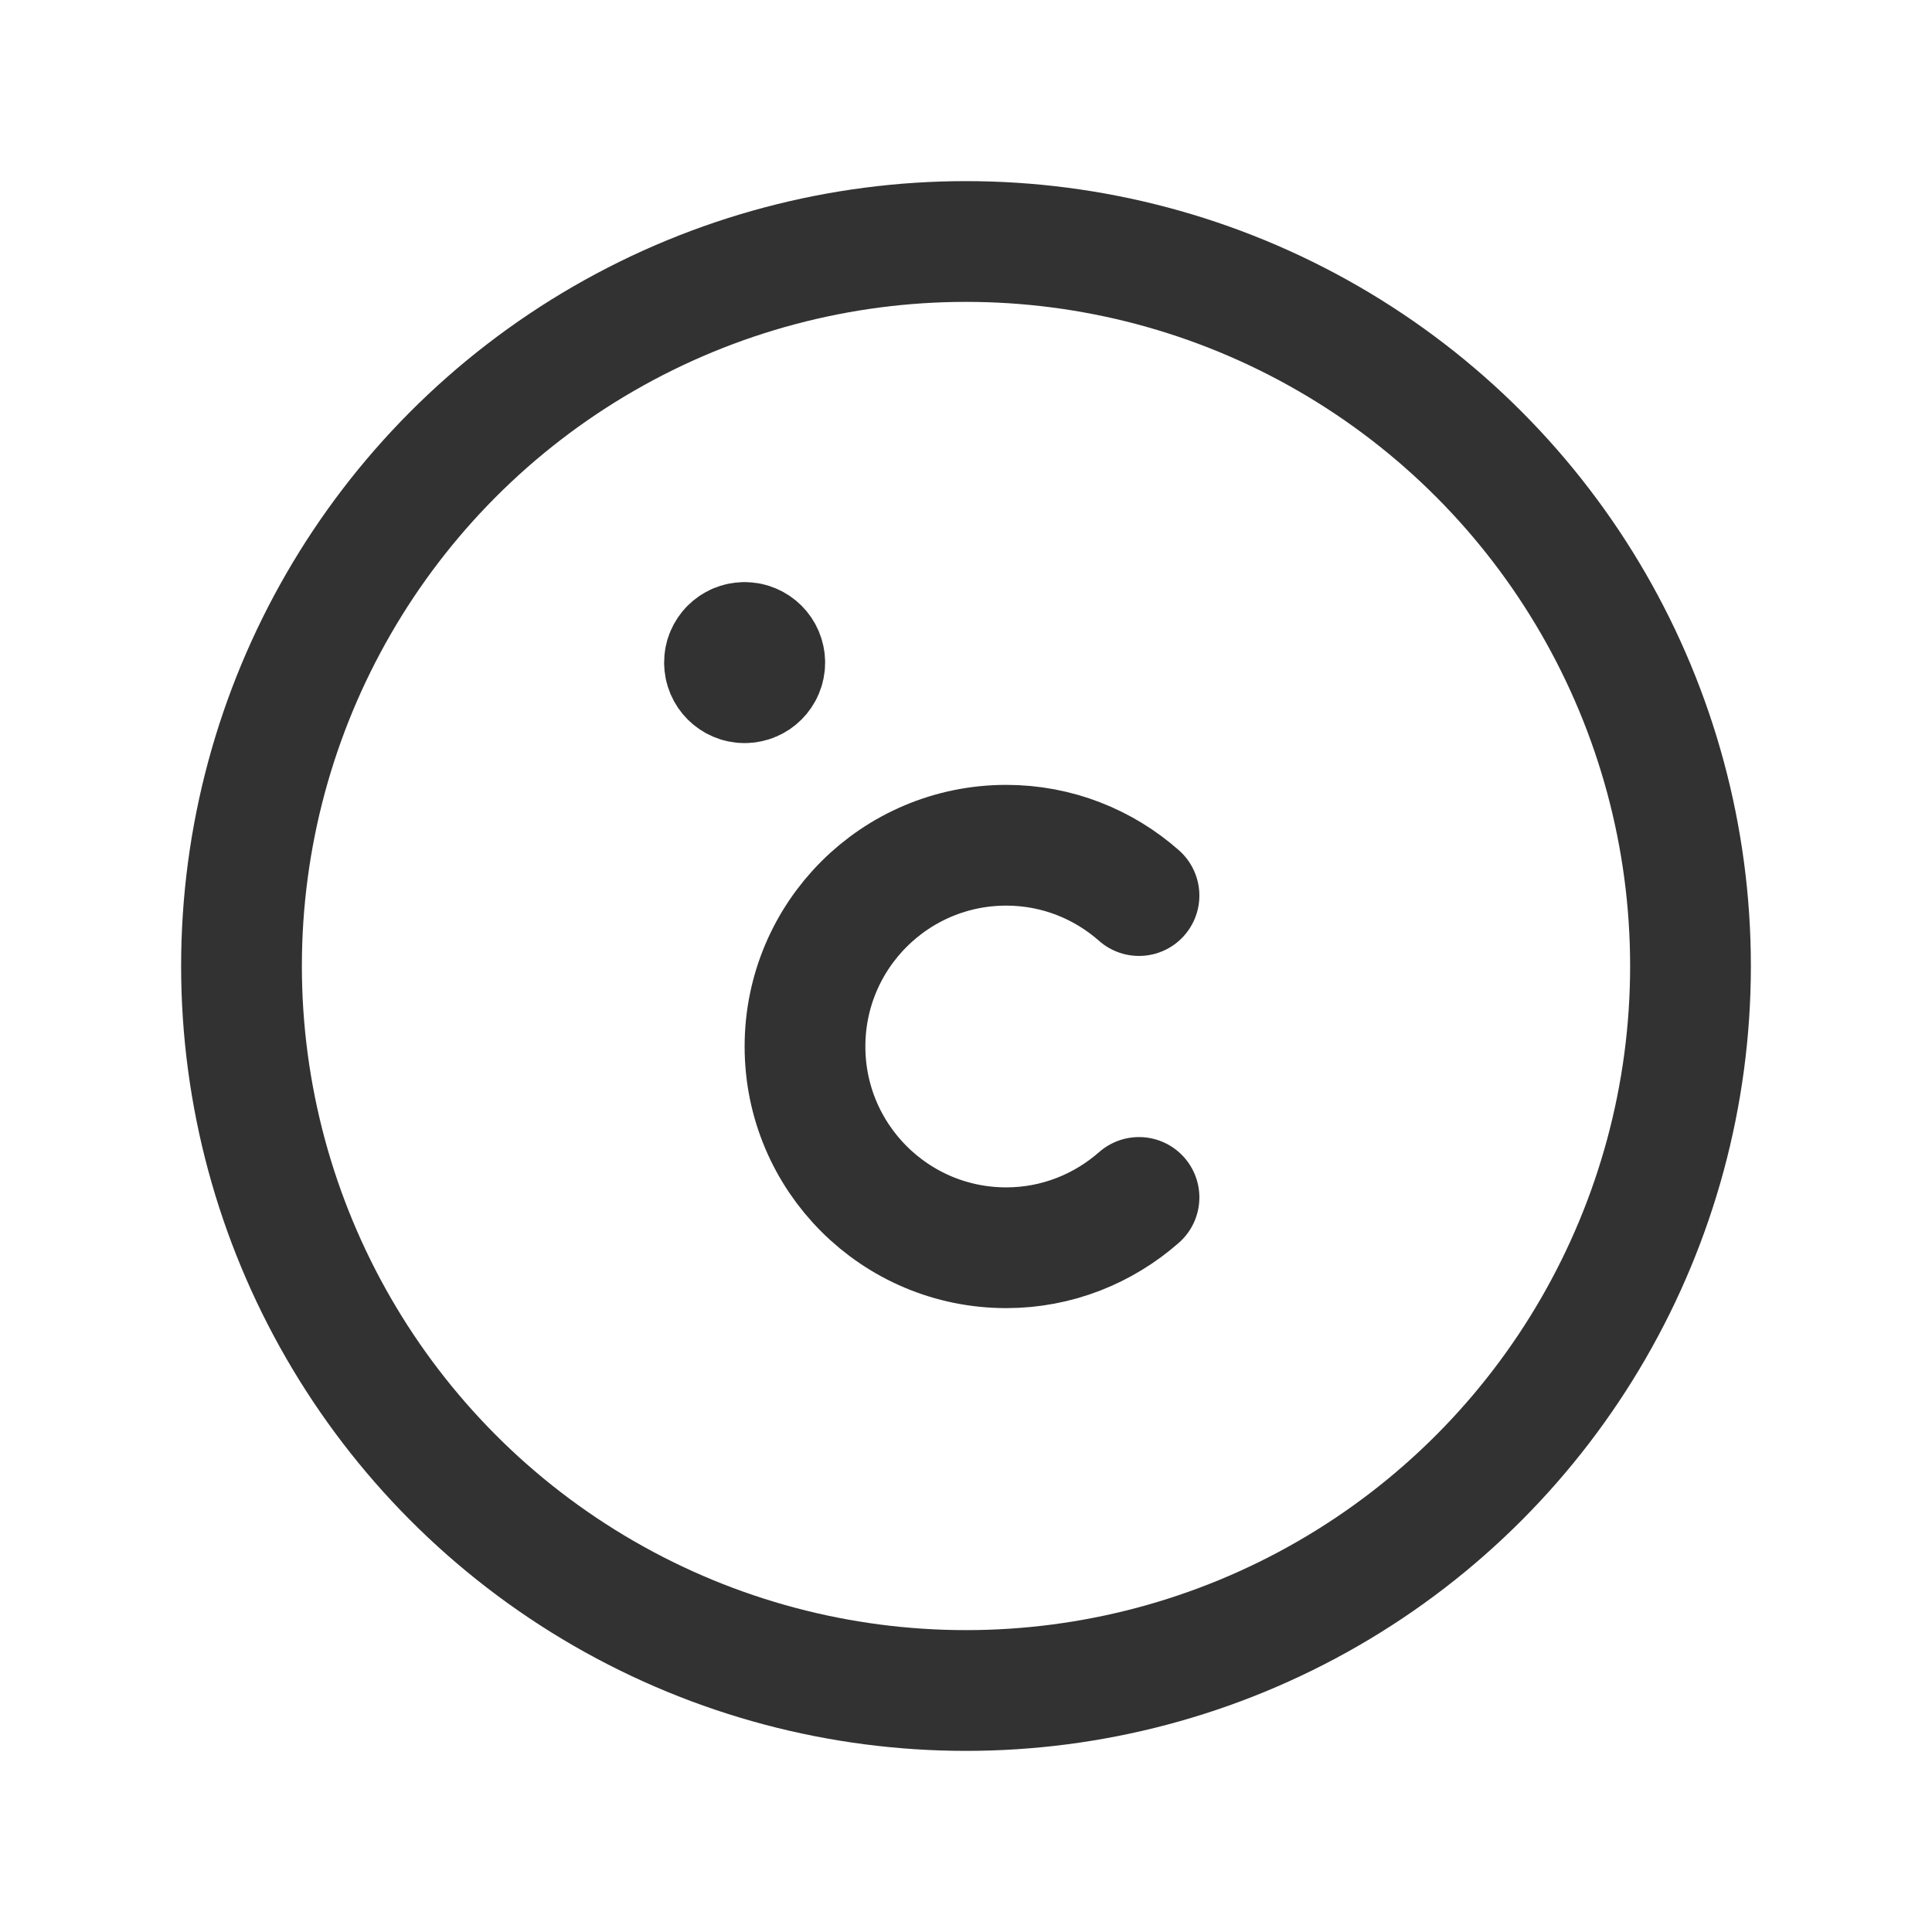 <?xml version="1.0" encoding="utf-8"?>
<!-- Generator: Adobe Illustrator 24.0.2, SVG Export Plug-In . SVG Version: 6.00 Build 0)  -->
<svg version="1.1" id="Layer_3" xmlns="http://www.w3.org/2000/svg" xmlns:xlink="http://www.w3.org/1999/xlink" x="0px" y="0px"
	 width="24px" height="24px" viewBox="0 0 24 24" enable-background="new 0 0 24 24" xml:space="preserve">
<g>
	<g>
		<path fill="none" stroke="#323232" stroke-width="1.5" stroke-linecap="round" stroke-linejoin="round" d="M14.149,14.875
			C13.708,15.262,13.132,15.5,12.5,15.5c-1.381,0-2.5-1.119-2.5-2.5s1.119-2.5,2.5-2.5c0.633,0,1.209,0.237,1.649,0.625"/>
		<circle fill="none" stroke="#323232" stroke-width="1.5" stroke-linecap="round" stroke-linejoin="round" cx="12" cy="12" r="9"/>
		<path fill="none" stroke="#323232" stroke-width="1.5" stroke-linecap="round" stroke-linejoin="round" d="M9.249,7.981
			c-0.138,0-0.25,0.112-0.249,0.25c0,0.138,0.112,0.25,0.25,0.25S9.5,8.369,9.5,8.231S9.388,7.981,9.249,7.981"/>
	</g>
	<path fill="none" d="M24,0v24H0V0H24z"/>
</g>
</svg>
